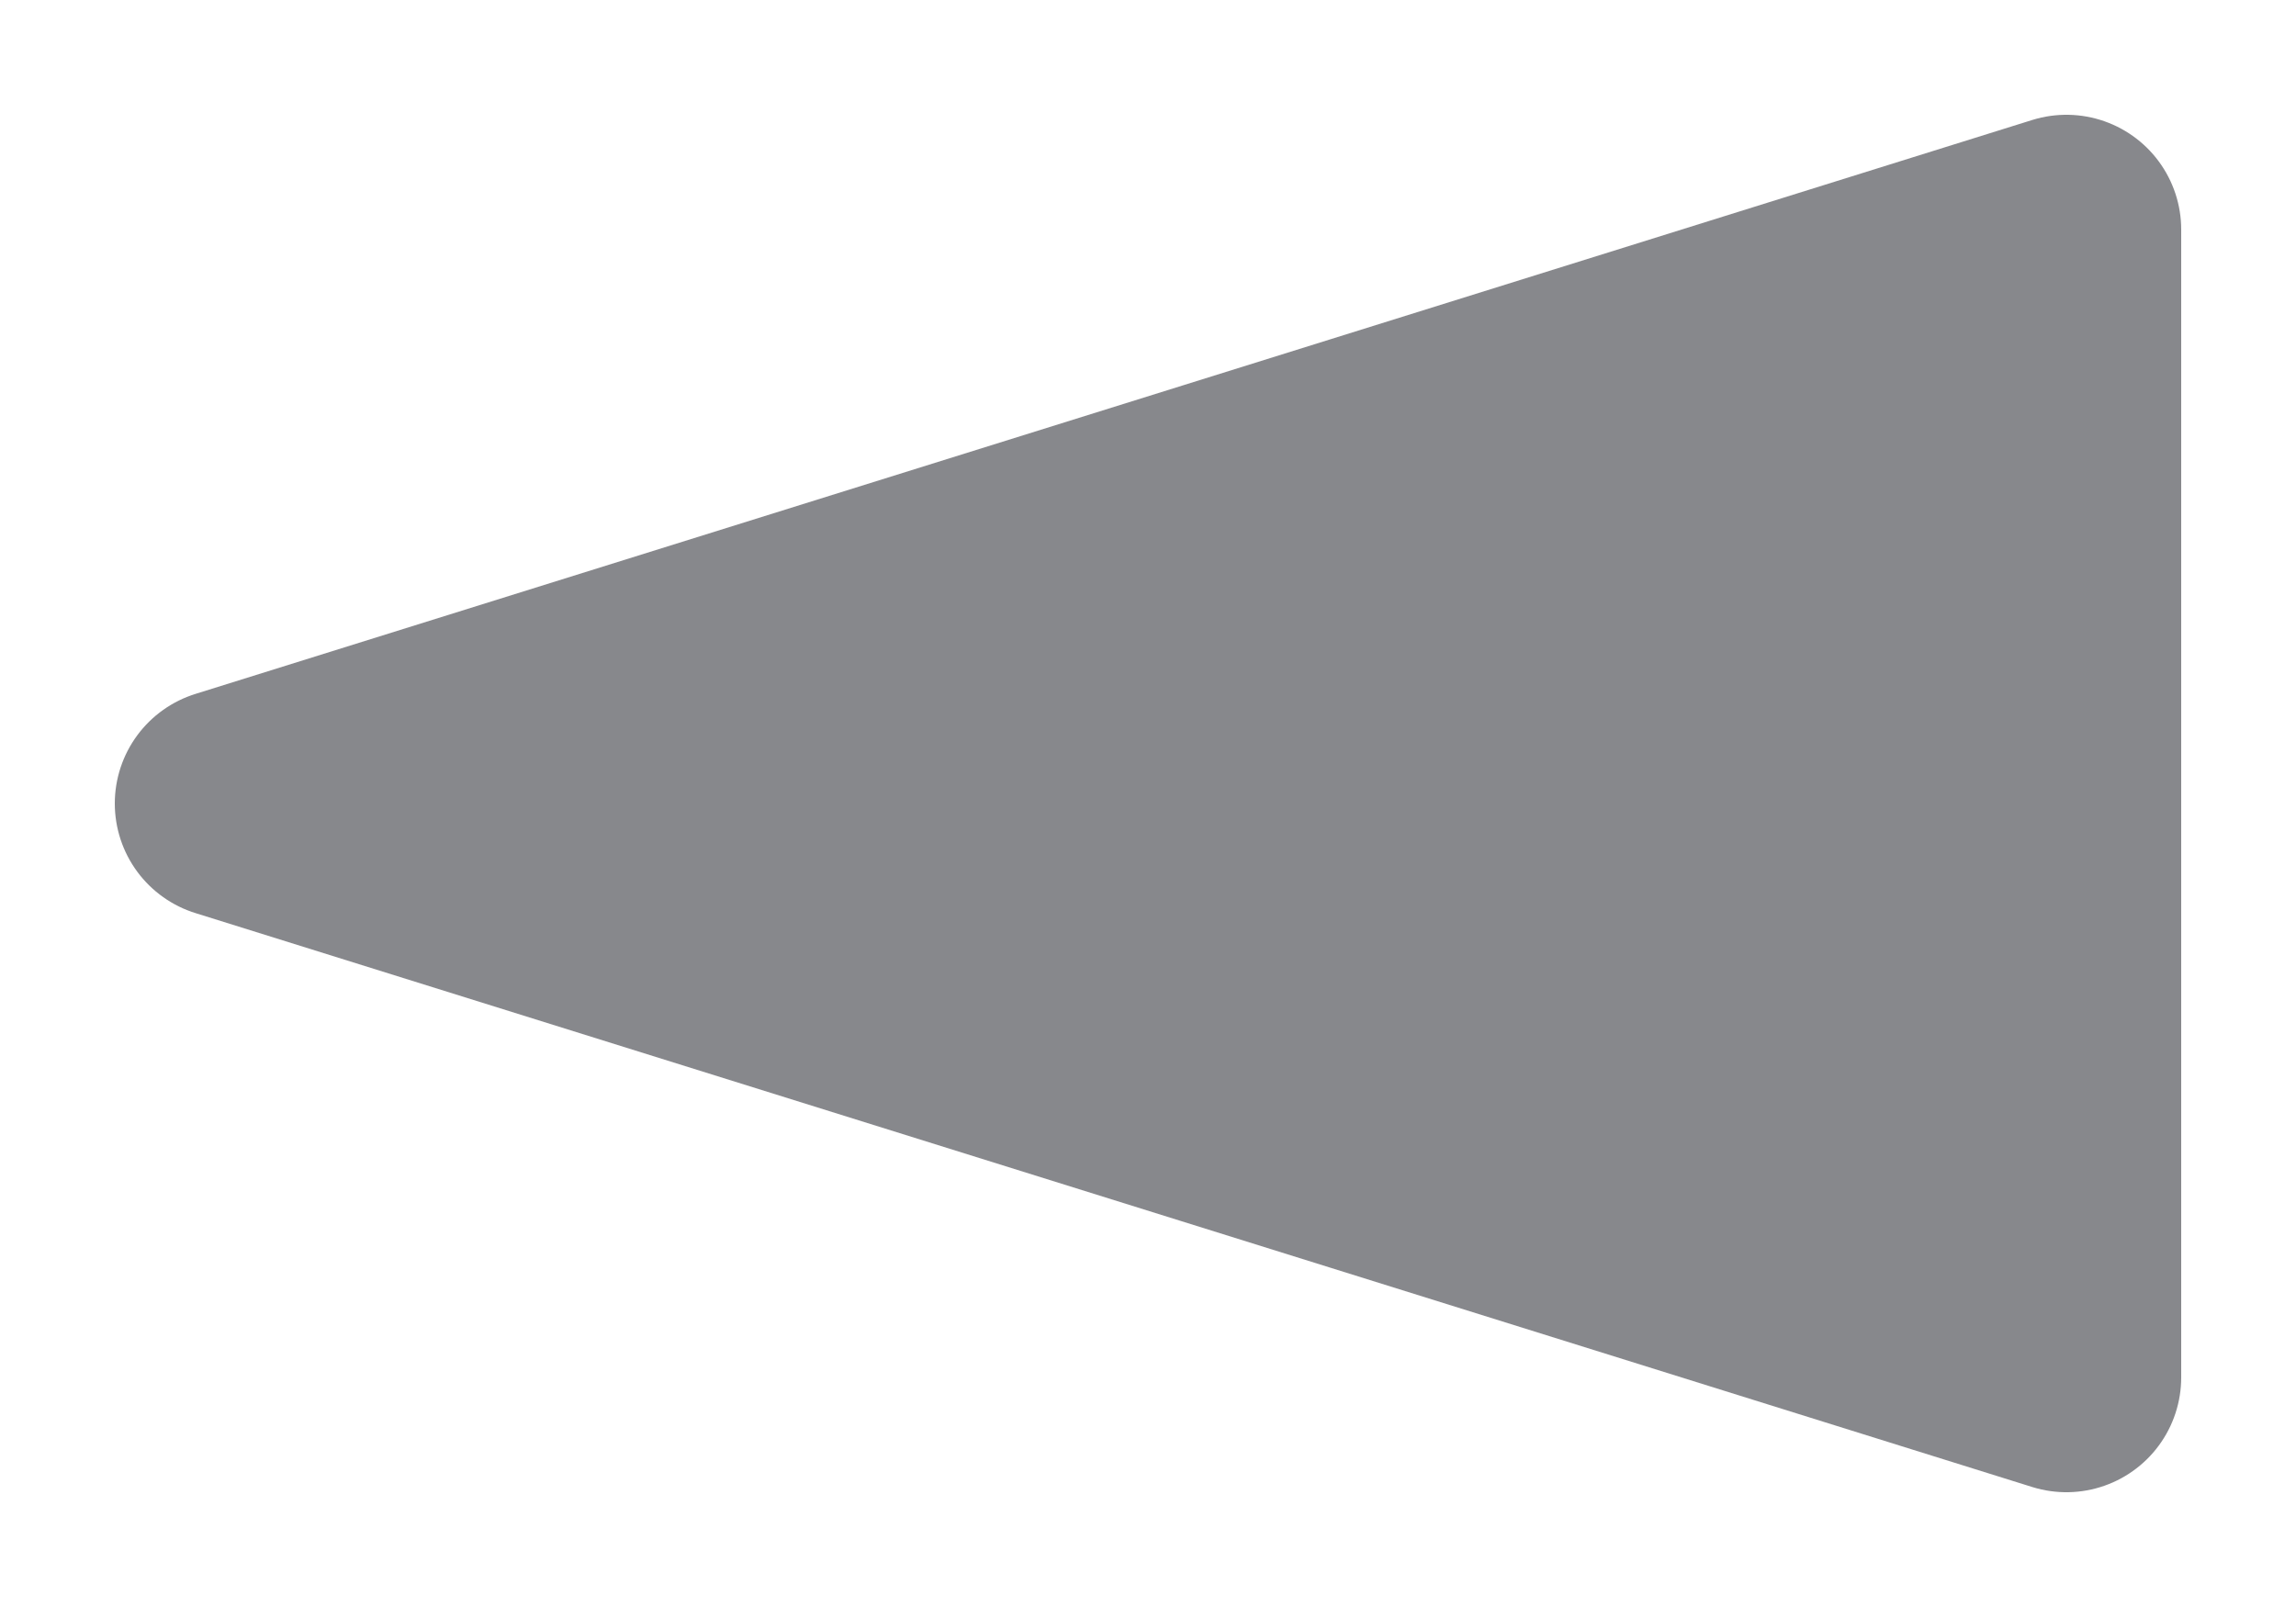 <svg width="10" height="7" viewBox="0 0 10 7" fill="none" xmlns="http://www.w3.org/2000/svg">
<path id="Vector 12" d="M9 1L1 3.5L9 6V1Z" fill="#87888C" stroke="#87888C" stroke-linecap="round" stroke-linejoin="round"/>
</svg>
